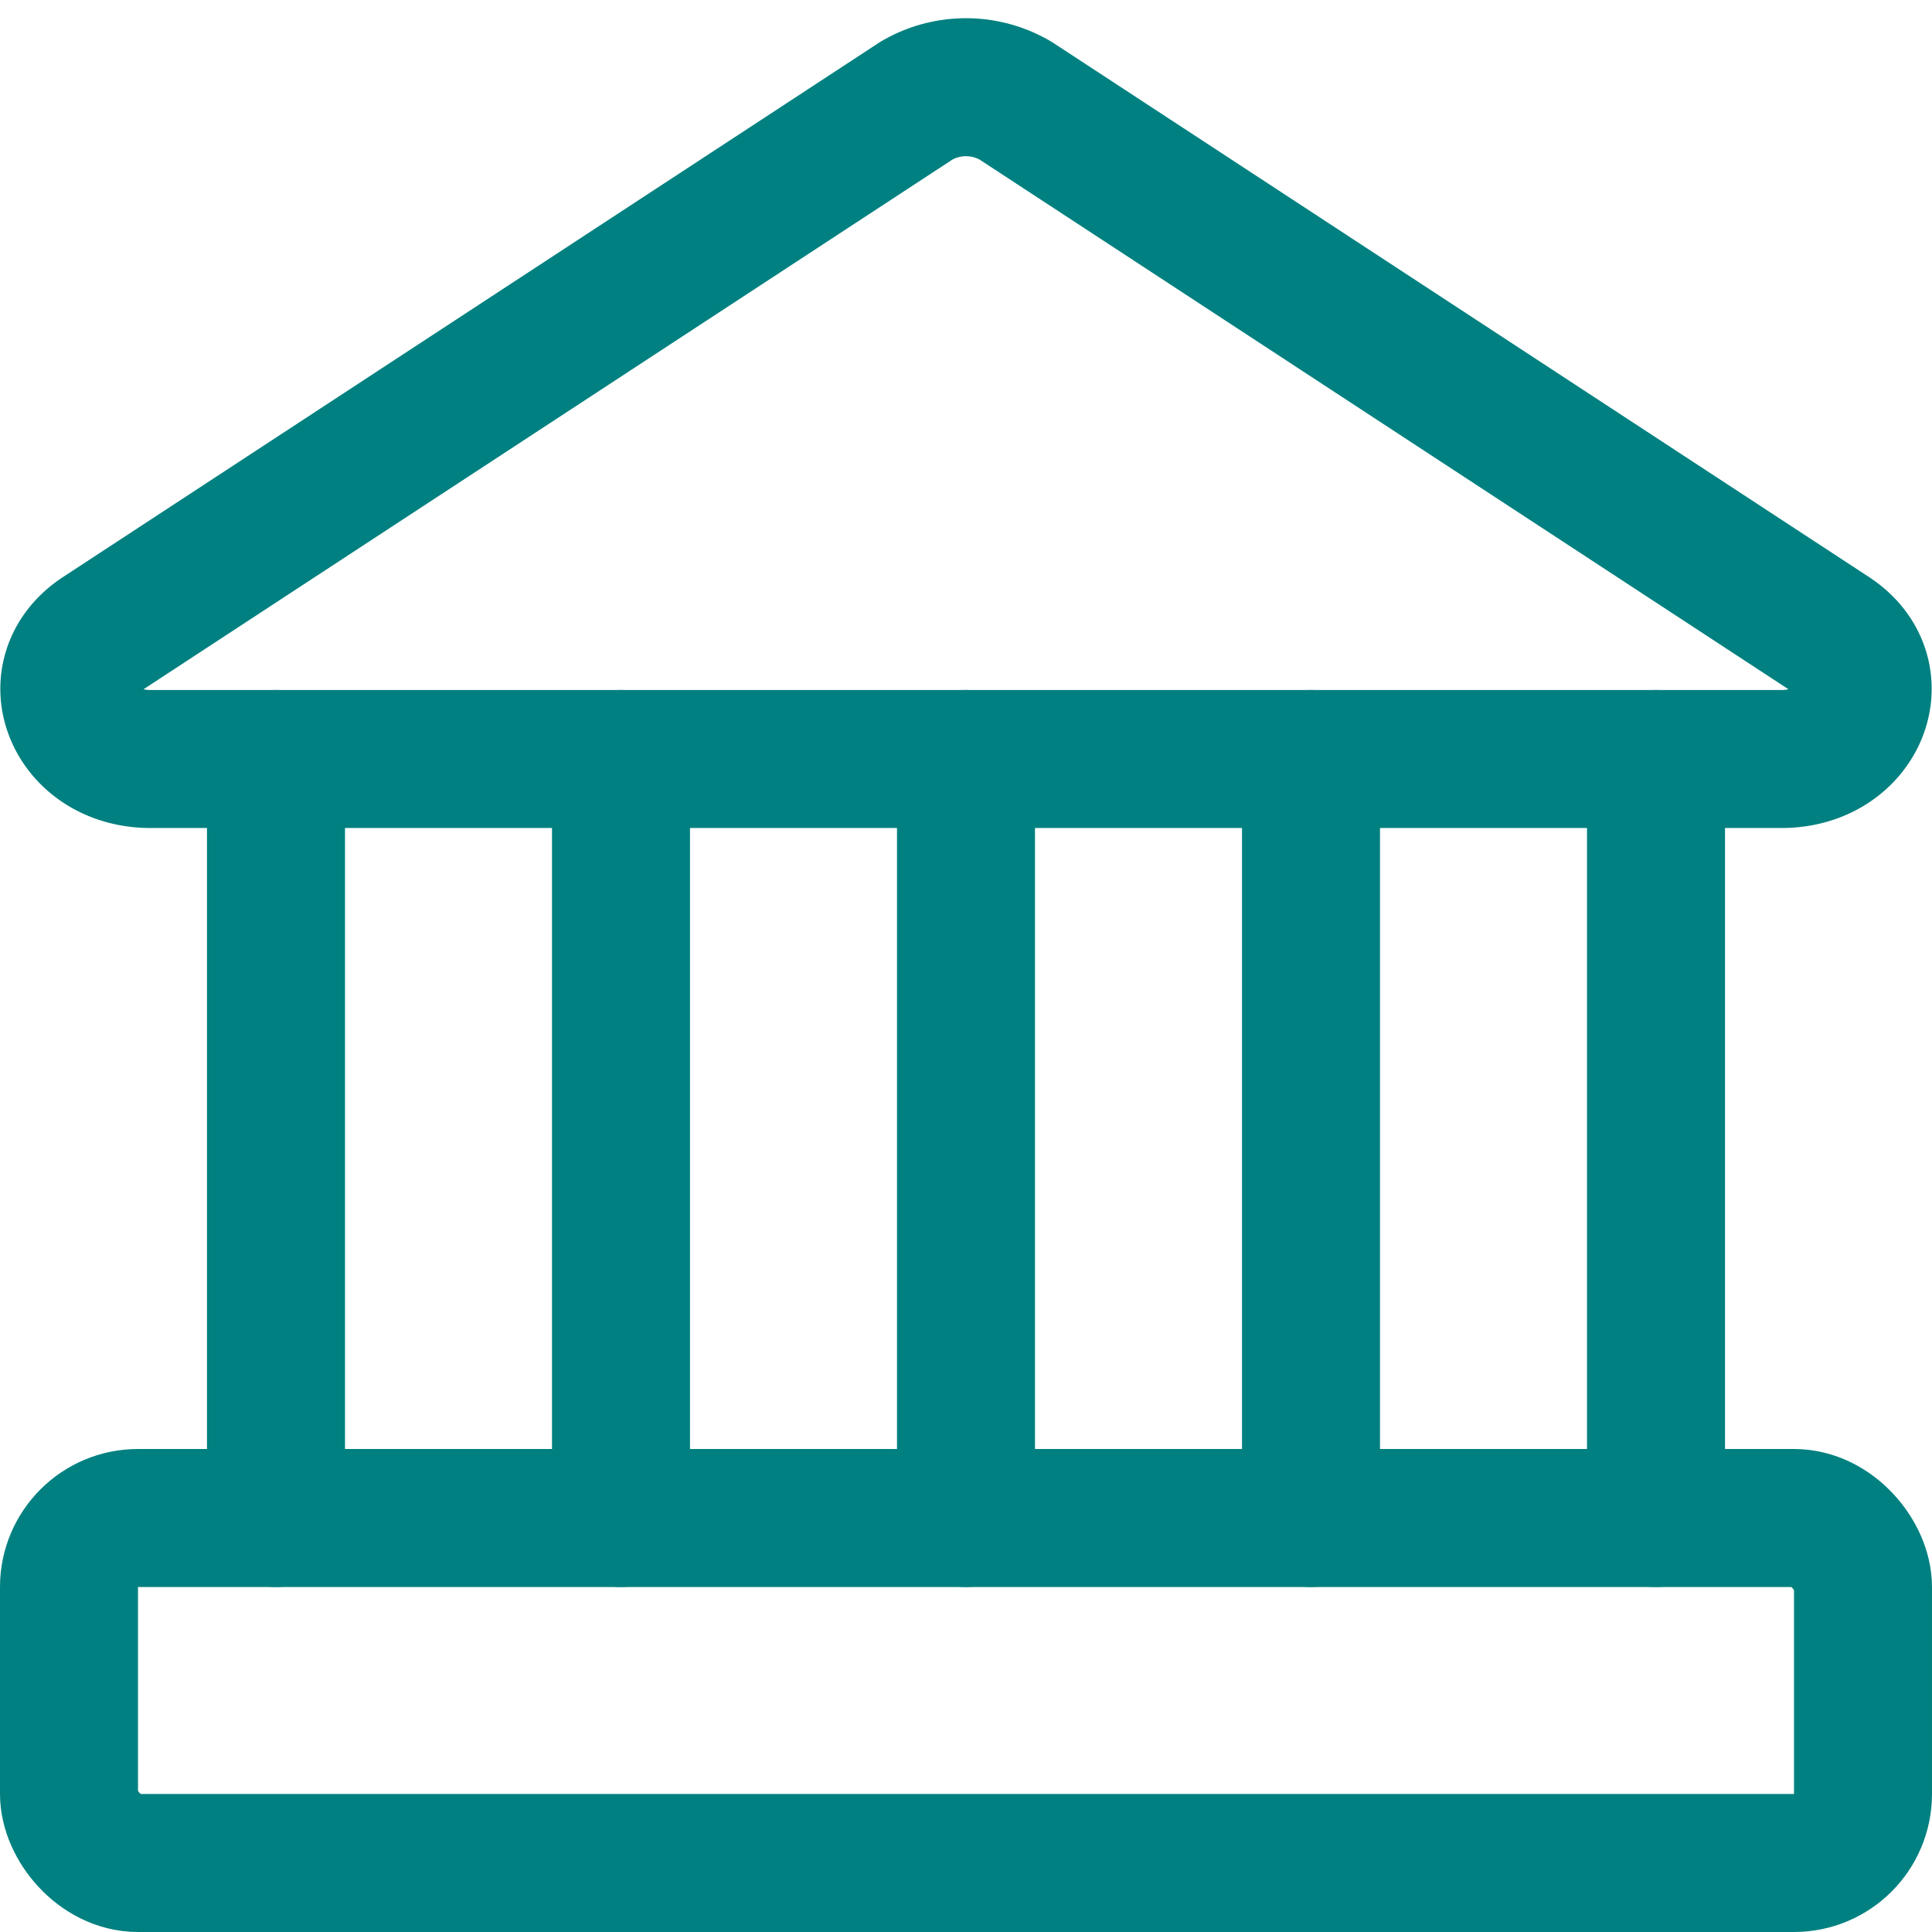 <svg width="512" height="512" viewBox="0 0 14 14" xmlns="http://www.w3.org/2000/svg">
    <g fill="none" stroke="#008080" stroke-linecap="round" stroke-linejoin="round">
        <path d="M12.91 5.5H1.09c-.56 0-.8-.61-.36-.9L6.64.73a.71.71 0 0 1 .72 0l5.91 3.87c.44.29.2.9-.36.9Z"/>
        <rect width="13" height="2.5" x=".5" y="11" rx=".5"/>
        <path d="M2 5.5V11m2.5-5.5V11M7 5.5V11m2.5-5.5V11M12 5.5V11"/>
    </g>
</svg>